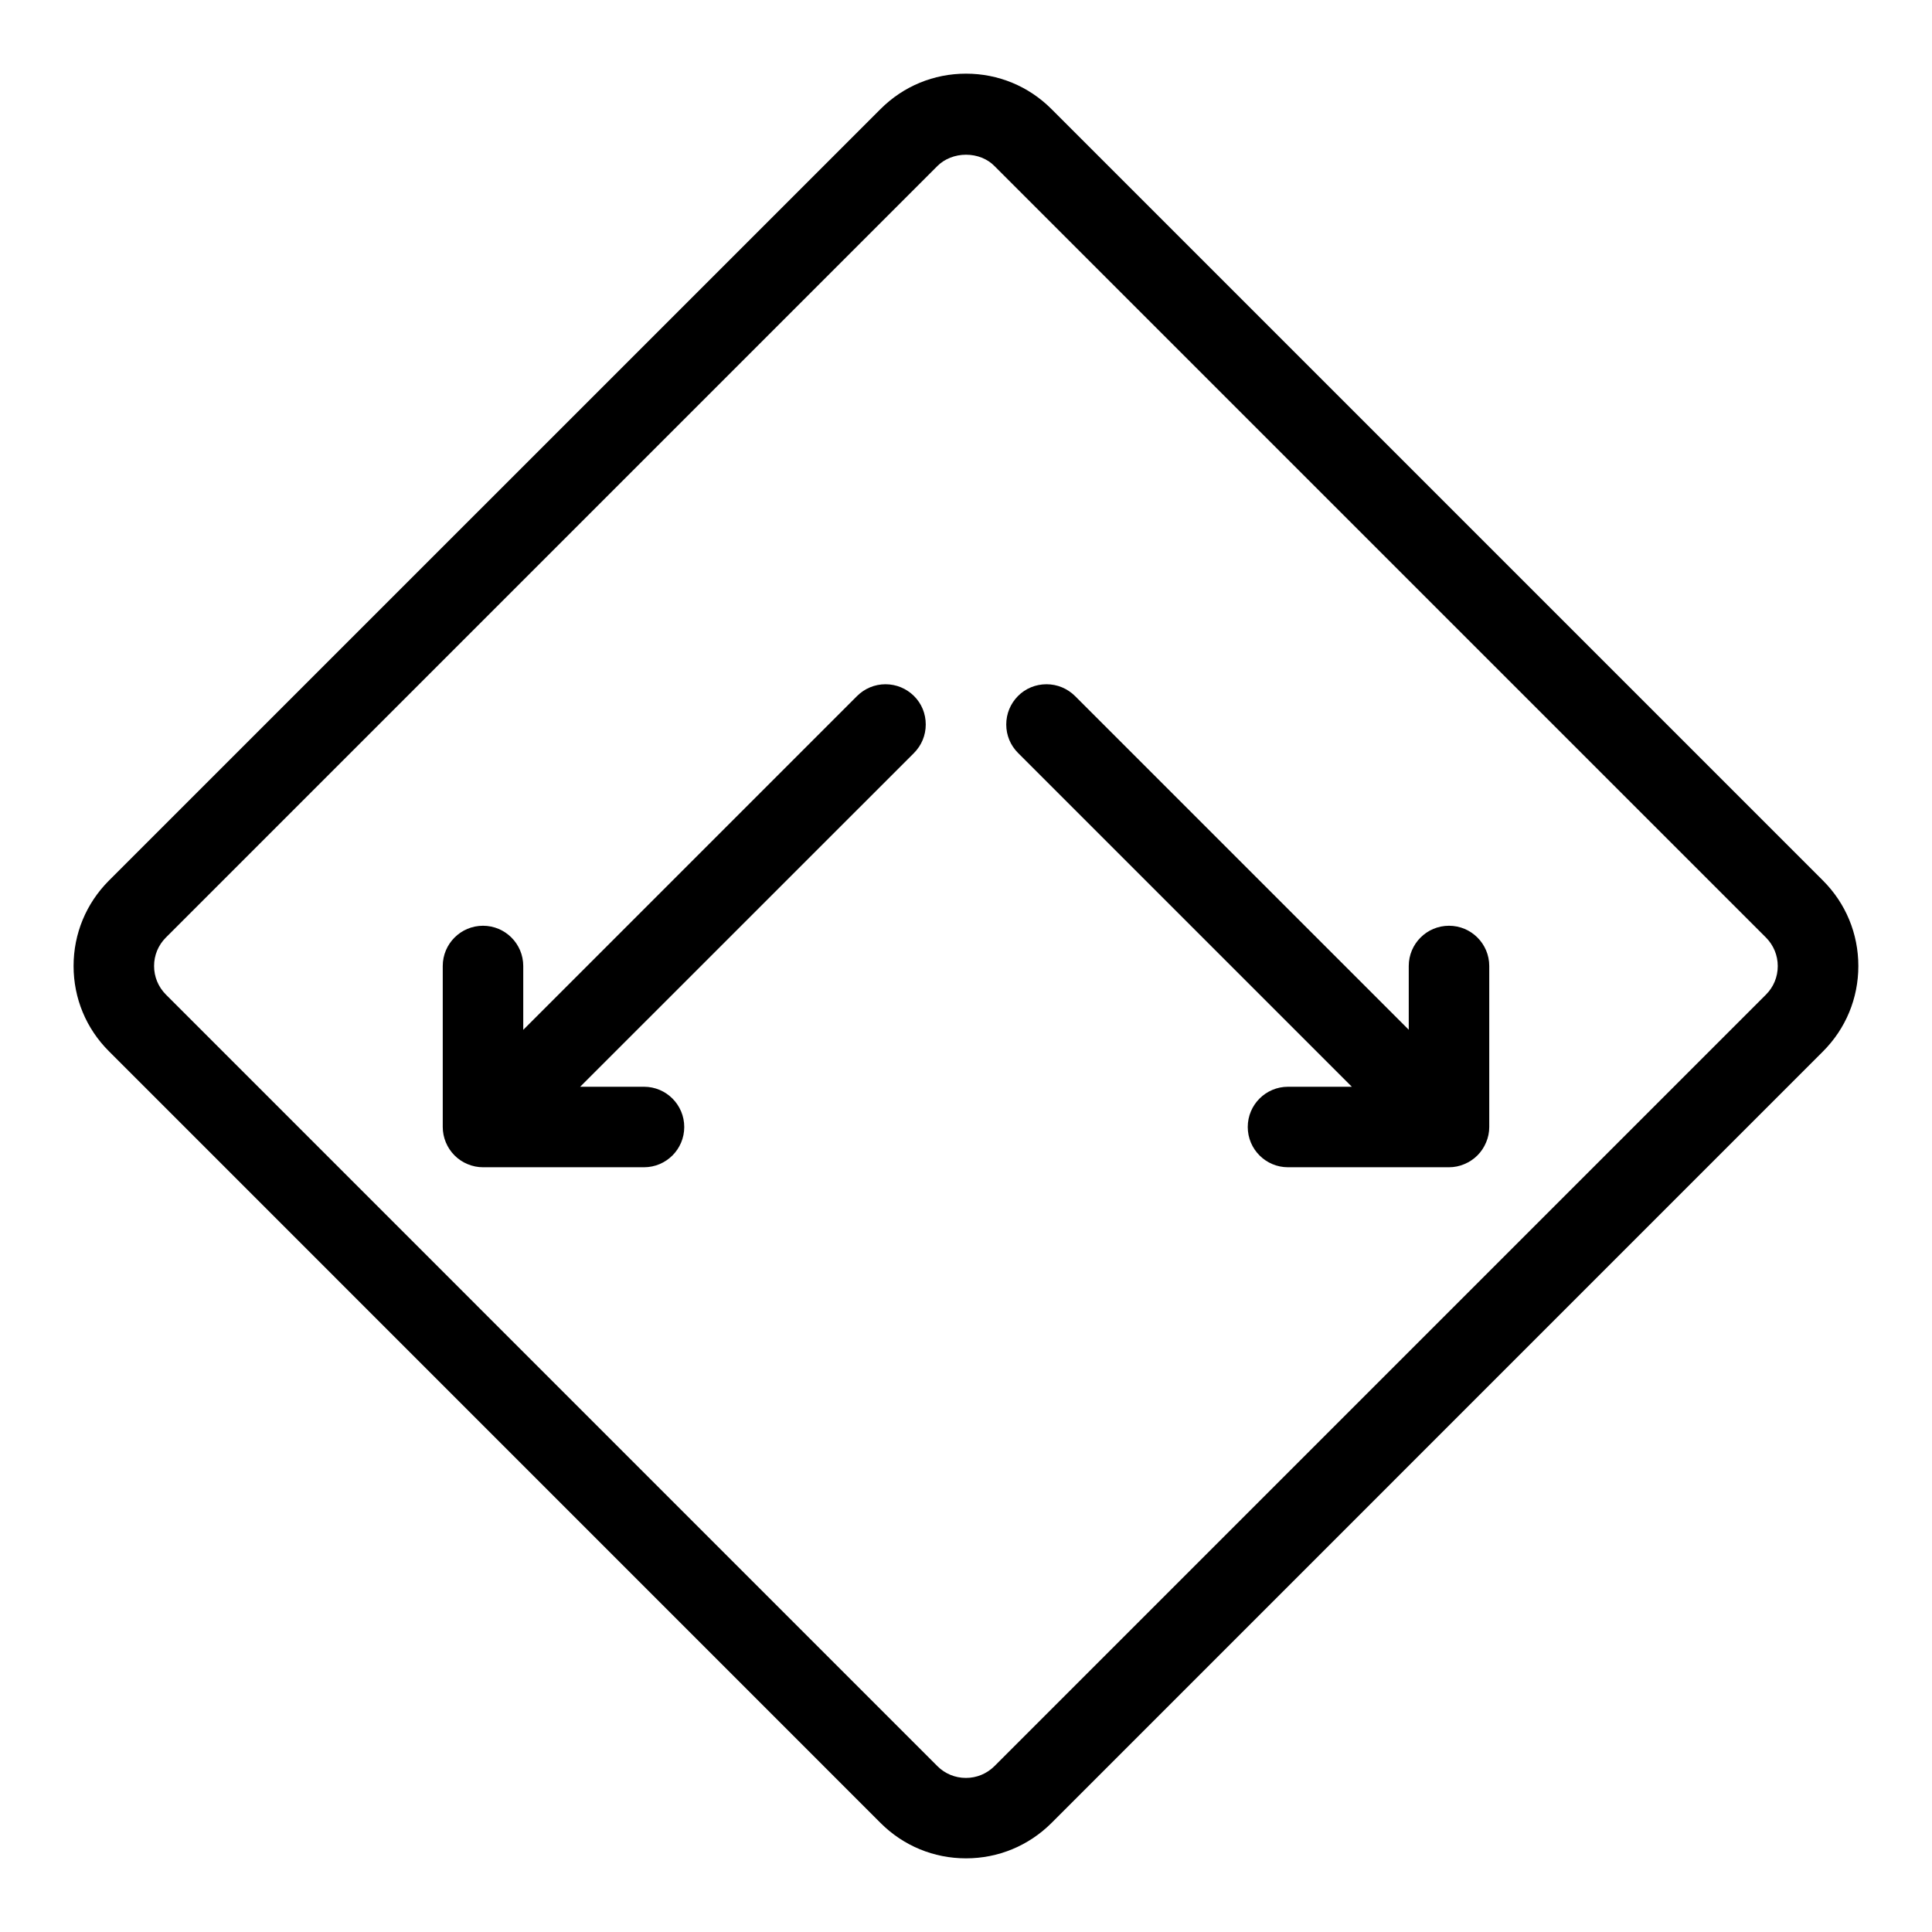 <?xml version="1.0" encoding="utf-8"?>
<!-- Generator: Adobe Illustrator 22.1.0, SVG Export Plug-In . SVG Version: 6.00 Build 0)  -->
<svg version="1.1" id="Layer_1" xmlns="http://www.w3.org/2000/svg" xmlns:xlink="http://www.w3.org/1999/xlink" x="0px" y="0px"
	 viewBox="0 0 24 24" style="enable-background:new 0 0 24 24;" xml:space="preserve">
<g>
	<title>road-sign-look-both-ways-1</title>
	<path d="M12,23.085c-0.401,0-0.778-0.156-1.061-0.439l-9.585-9.586C1.07,12.777,0.914,12.401,0.914,12
		c0-0.401,0.156-0.777,0.439-1.061l9.586-9.585c0.283-0.283,0.66-0.439,1.061-0.439c0.401,0,0.778,0.156,1.061,0.439l9.585,9.585
		c0.283,0.283,0.439,0.66,0.439,1.061c0,0.401-0.156,0.778-0.439,1.061l-9.585,9.586C12.777,22.929,12.401,23.085,12,23.085z
		 M12,1.922c-0.136,0-0.265,0.051-0.354,0.139l-9.585,9.585C1.966,11.741,1.914,11.866,1.914,12s0.052,0.259,0.146,0.354
		l9.585,9.586c0.094,0.094,0.22,0.146,0.354,0.146s0.259-0.052,0.354-0.146l9.585-9.585c0.094-0.094,0.146-0.22,0.146-0.354
		c0-0.133-0.052-0.259-0.146-0.354l-9.585-9.585C12.265,1.972,12.136,1.922,12,1.922z"/>
	<path d="M6,14.5c-0.066,0-0.13-0.013-0.192-0.039c-0.122-0.05-0.22-0.149-0.27-0.271C5.513,14.129,5.5,14.065,5.5,14v-2
		c0-0.276,0.224-0.5,0.5-0.5s0.5,0.224,0.5,0.5v0.793l4.146-4.146C10.741,8.552,10.867,8.5,11,8.5s0.259,0.052,0.354,0.146
		S11.5,8.866,11.5,9s-0.052,0.259-0.146,0.354L7.207,13.5H8c0.276,0,0.5,0.224,0.5,0.5S8.276,14.5,8,14.5H6z"/>
	<path d="M16,14.5c-0.276,0-0.5-0.224-0.5-0.5s0.224-0.5,0.5-0.5h0.793l-4.146-4.146C12.552,9.259,12.5,9.134,12.5,9
		s0.052-0.259,0.146-0.354S12.867,8.5,13,8.5s0.259,0.052,0.354,0.146l4.146,4.146V12c0-0.276,0.224-0.5,0.5-0.5s0.5,0.224,0.5,0.5
		v2c0,0.066-0.013,0.13-0.039,0.191c-0.051,0.123-0.147,0.219-0.27,0.27C18.13,14.487,18.066,14.5,18,14.5H16z"/>
</g>
</svg>
